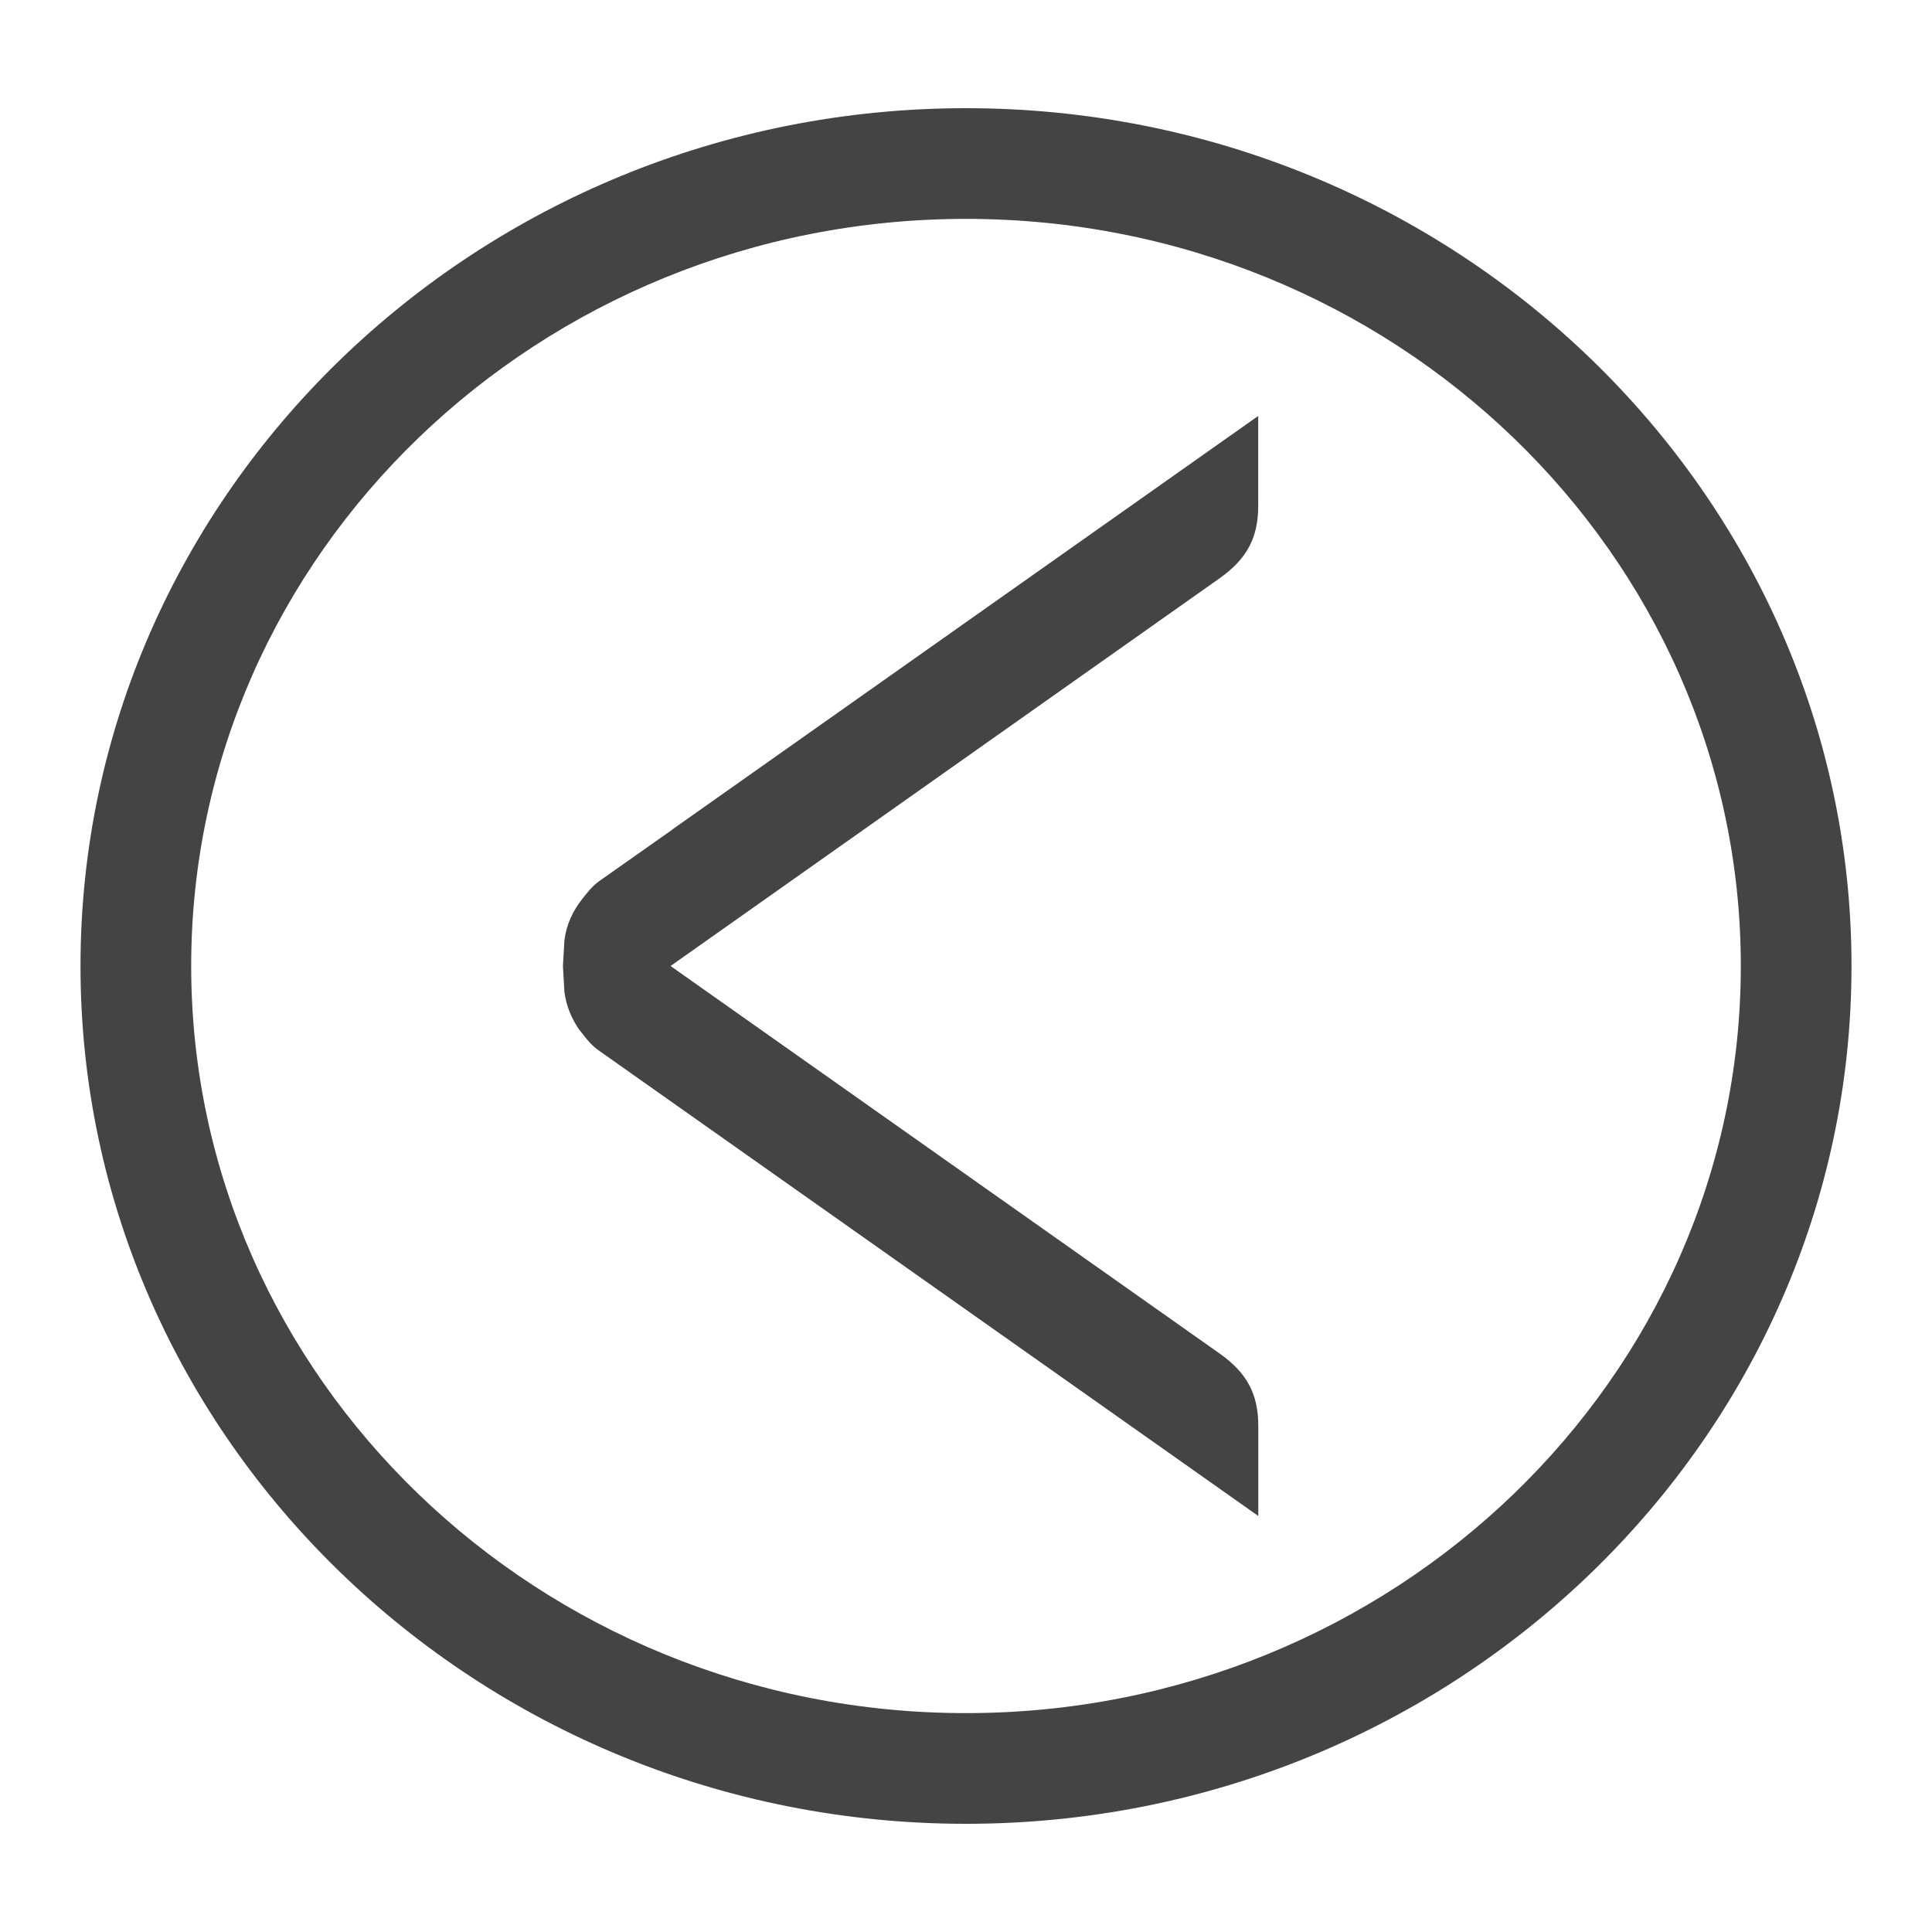 <!-- Generated by IcoMoon.io -->
<svg version="1.1" xmlns="http://www.w3.org/2000/svg" width="24" height="24" viewBox="0 0 24 24">
<title>arrow-previous-circle</title>
<path fill="#444" d="M12 1.344c-6.066 0-11 4.784-11 10.656s4.934 10.656 11 10.656 11-4.784 11-10.656-4.934-10.656-11-10.656zM12 21.281c-5.307 0-9.625-4.164-9.625-9.281s4.318-9.281 9.625-9.281c5.308 0 9.625 4.164 9.625 9.281s-4.318 9.281-9.625 9.281zM7.453 13.060c-0.116-0.077-0.182-0.175-0.255-0.266l-0.001 0.001c-0.097-0.144-0.163-0.296-0.186-0.476l-0.018-0.318 0.018-0.317c0.024-0.199 0.104-0.366 0.221-0.516 0.062-0.075 0.118-0.156 0.215-0.225l0.902-0.635v-0.002l7.281-5.139v1.118c0 0.403-0.148 0.662-0.476 0.896l-6.824 4.819 6.825 4.817c0.327 0.233 0.476 0.491 0.476 0.896v1.119l-8.178-5.772z"></path>
</svg>
